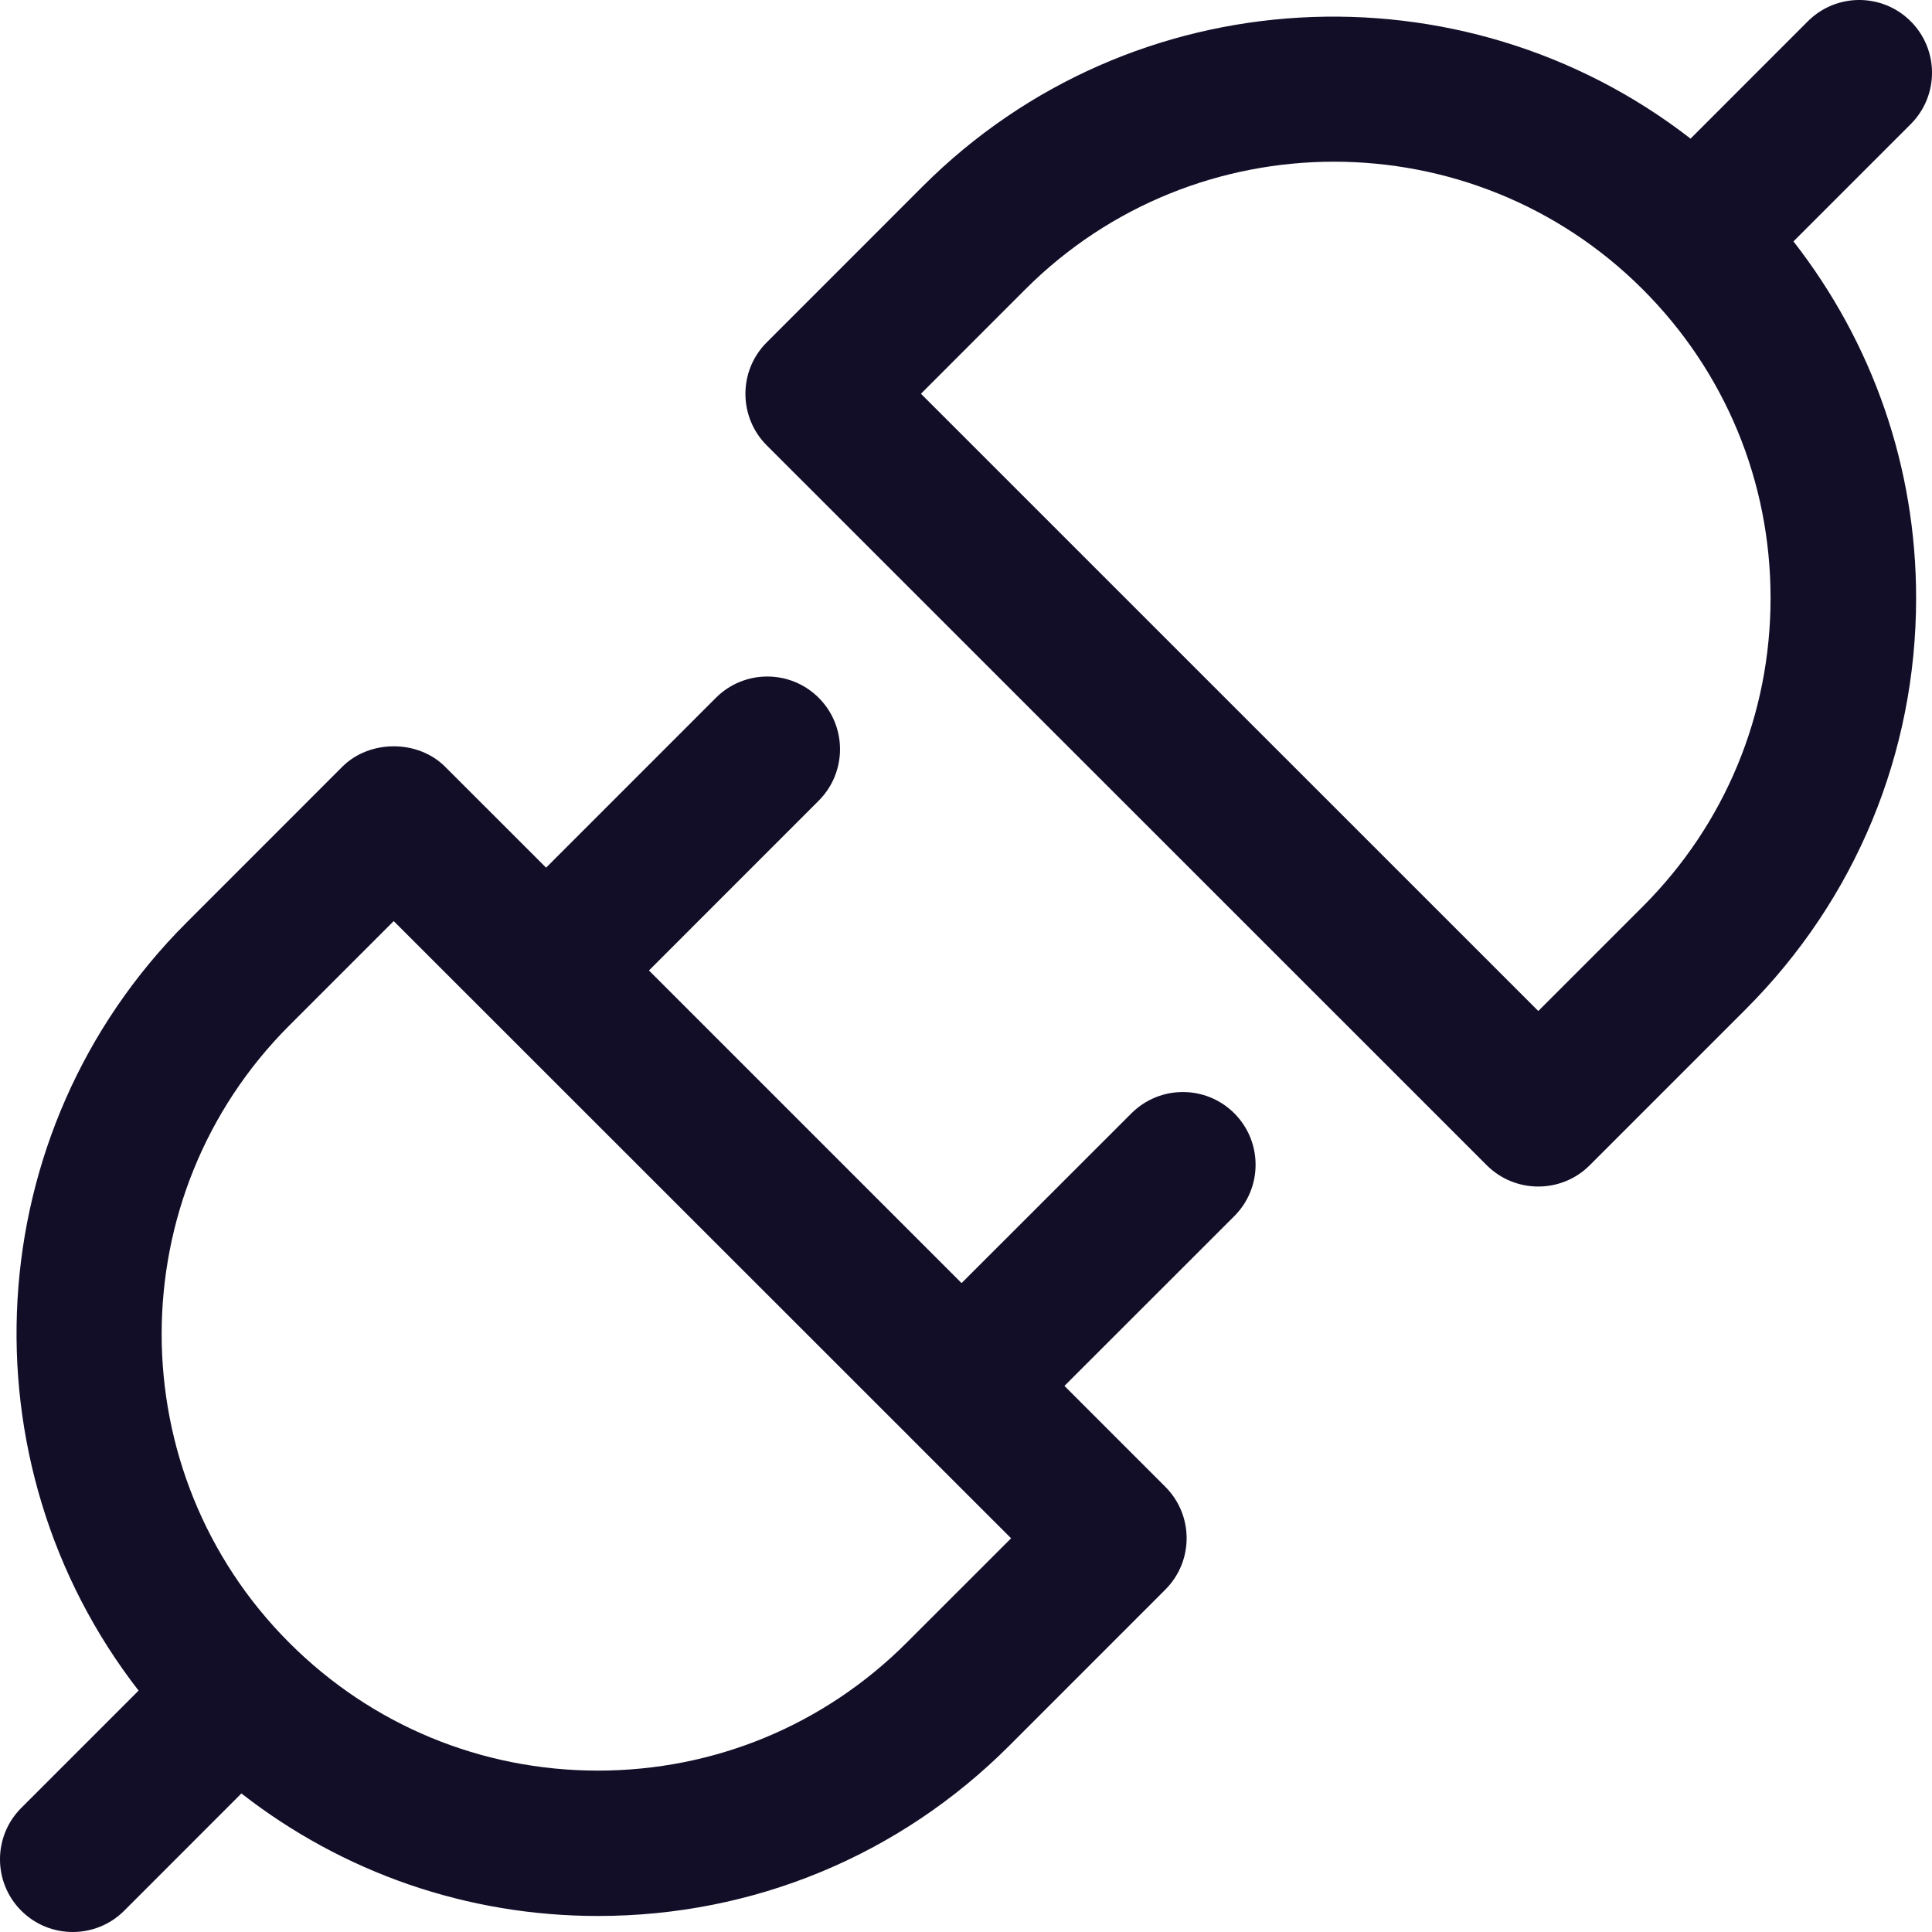 <svg width="41" height="41" viewBox="0 0 41 41" fill="none" xmlns="http://www.w3.org/2000/svg">
<path d="M24.01 23.627L20.406 27.229L13.772 20.595L17.375 16.991C17.977 16.388 17.977 15.411 17.375 14.809C16.772 14.206 15.795 14.206 15.192 14.809L11.589 18.413L9.447 16.272C8.869 15.693 7.843 15.693 7.264 16.272L3.957 19.58C-0.488 24.024 -0.82 31.037 2.941 35.877L0.452 38.366C-0.151 38.969 -0.151 39.946 0.452 40.549C0.754 40.85 1.148 41 1.544 41C1.938 41 2.334 40.85 2.635 40.549L5.123 38.06C7.28 39.741 9.911 40.66 12.69 40.66C15.989 40.66 19.09 39.377 21.422 37.043L24.73 33.734C25.333 33.131 25.333 32.155 24.73 31.552L22.589 29.411L26.194 25.808C26.796 25.206 26.796 24.229 26.194 23.626C25.591 23.024 24.613 23.024 24.01 23.627L24.01 23.627ZM19.239 34.862C17.489 36.611 15.162 37.575 12.688 37.575C10.215 37.575 7.888 36.611 6.139 34.862C2.528 31.25 2.528 25.373 6.139 21.763L8.355 19.547L19.312 30.5C19.313 30.501 19.314 30.503 19.314 30.505C19.316 30.505 19.319 30.505 19.319 30.508L21.457 32.645L19.239 34.862ZM40.548 2.635C41.151 2.032 41.151 1.055 40.548 0.452C39.945 -0.151 38.968 -0.151 38.365 0.452L35.876 2.942C31.035 -0.817 24.022 -0.487 19.579 3.957L16.27 7.267C15.969 7.568 15.819 7.962 15.819 8.358C15.819 8.752 15.969 9.148 16.27 9.45L31.552 24.729C31.854 25.03 32.249 25.18 32.644 25.18H32.645C33.04 25.18 33.435 25.03 33.736 24.729L37.045 21.42C39.377 19.088 40.663 15.988 40.663 12.689C40.663 9.911 39.742 7.28 38.06 5.123L40.548 2.635ZM34.862 19.238L32.645 21.455L19.544 8.356L21.761 6.138C25.372 2.529 31.248 2.529 34.861 6.14C36.61 7.889 37.574 10.215 37.574 12.689C37.575 15.162 36.611 17.489 34.862 19.238V19.238Z" fill="#120E28"/>
</svg>
